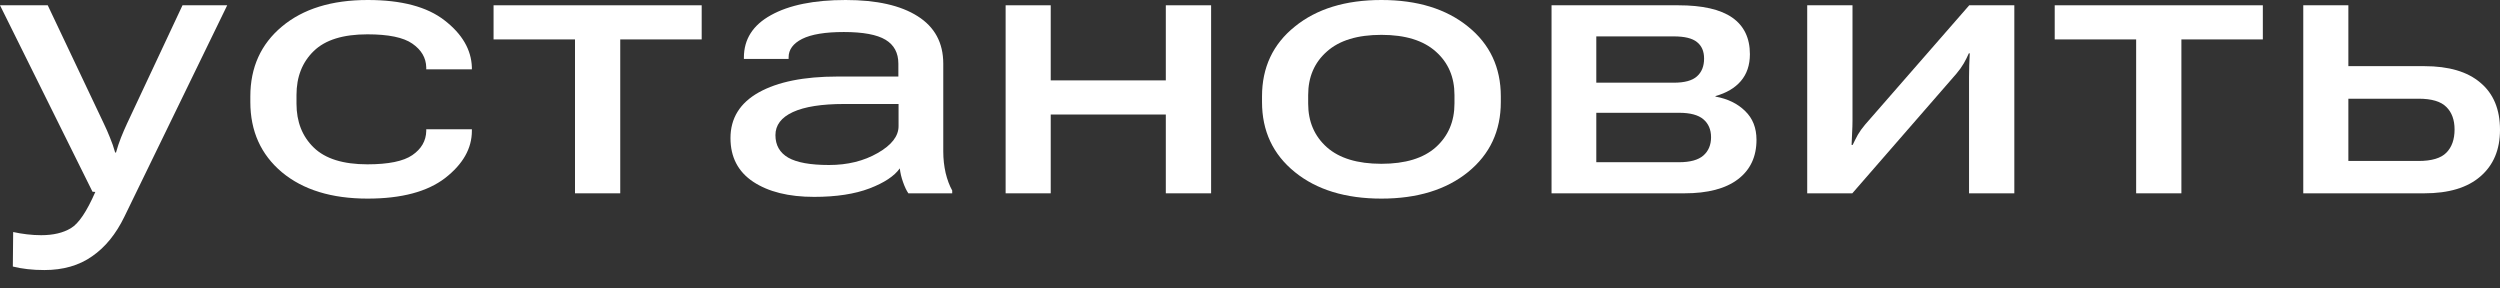 <svg width="52" height="6" viewBox="0 0 52 6" fill="none" xmlns="http://www.w3.org/2000/svg">
<rect x="0" y="0" width="52" height="6" fill="#333333" stroke="none"/>
<path d="M0.267 5.544C0.363 5.568 0.465 5.586 0.571 5.598C0.68 5.611 0.797 5.617 0.923 5.617C1.313 5.617 1.645 5.522 1.916 5.331C2.188 5.144 2.412 4.869 2.587 4.508L4.726 0.11H3.796L2.643 2.569C2.599 2.664 2.557 2.761 2.517 2.861C2.477 2.961 2.443 3.065 2.413 3.172H2.395C2.365 3.065 2.329 2.961 2.287 2.861C2.248 2.761 2.204 2.663 2.157 2.565L0.993 0.11H0L1.924 3.988L1.983 3.992C1.805 4.4 1.636 4.651 1.475 4.746C1.315 4.843 1.108 4.892 0.856 4.892C0.76 4.892 0.661 4.886 0.56 4.874C0.458 4.862 0.363 4.846 0.274 4.826L0.267 5.544Z" fill="white"/>
<path d="M5.207 2.122C5.207 2.727 5.426 3.214 5.863 3.582C6.303 3.948 6.897 4.131 7.646 4.131C8.35 4.131 8.888 3.988 9.259 3.703C9.629 3.415 9.815 3.088 9.815 2.722V2.689H8.866V2.726C8.861 2.931 8.764 3.098 8.576 3.227C8.391 3.354 8.08 3.418 7.642 3.418C7.138 3.418 6.766 3.302 6.527 3.07C6.287 2.838 6.167 2.533 6.167 2.155V1.976C6.167 1.598 6.287 1.293 6.527 1.061C6.766 0.829 7.138 0.714 7.642 0.714C8.08 0.714 8.391 0.778 8.576 0.907C8.764 1.037 8.861 1.201 8.866 1.401V1.442H9.815V1.398C9.802 1.032 9.613 0.707 9.247 0.424C8.884 0.141 8.352 0 7.65 0C6.898 0 6.303 0.184 5.863 0.553C5.426 0.918 5.207 1.403 5.207 2.005V2.122Z" fill="white"/>
<path d="M10.266 0.82H11.96V4.021H12.901V0.82H14.595V0.11H10.266V0.82Z" fill="white"/>
<path d="M15.194 2.872C15.194 3.268 15.351 3.57 15.665 3.78C15.982 3.99 16.404 4.095 16.933 4.095C17.395 4.095 17.779 4.036 18.086 3.919C18.392 3.802 18.602 3.663 18.716 3.502C18.726 3.595 18.748 3.69 18.783 3.787C18.817 3.885 18.854 3.963 18.894 4.021H19.806V3.963C19.749 3.86 19.703 3.738 19.669 3.597C19.637 3.455 19.62 3.307 19.62 3.151V1.325C19.62 0.89 19.442 0.561 19.087 0.337C18.733 0.112 18.234 0 17.589 0C16.932 0 16.414 0.105 16.036 0.315C15.66 0.522 15.473 0.816 15.473 1.197V1.226H16.403V1.193C16.403 1.032 16.497 0.904 16.685 0.809C16.875 0.714 17.164 0.666 17.552 0.666C17.952 0.666 18.241 0.72 18.419 0.827C18.597 0.934 18.686 1.1 18.686 1.325V1.592H17.419C16.722 1.592 16.177 1.702 15.784 1.921C15.391 2.141 15.194 2.458 15.194 2.872ZM16.129 2.81C16.129 2.603 16.25 2.443 16.492 2.331C16.736 2.219 17.091 2.163 17.556 2.163H18.69V2.624C18.69 2.831 18.546 3.018 18.256 3.183C17.967 3.349 17.63 3.432 17.244 3.432C16.856 3.432 16.573 3.381 16.395 3.279C16.218 3.176 16.129 3.02 16.129 2.81Z" fill="white"/>
<path d="M20.917 0.11V4.021H21.855V2.382H24.249V4.021H25.191V0.11H24.249V1.672H21.855V0.11H20.917Z" fill="white"/>
<path d="M26.25 2.122C26.25 2.725 26.477 3.21 26.932 3.579C27.386 3.947 27.987 4.131 28.733 4.131C29.48 4.131 30.08 3.947 30.535 3.579C30.989 3.21 31.217 2.725 31.217 2.122V2.005C31.217 1.403 30.989 0.918 30.535 0.553C30.08 0.184 29.48 0 28.733 0C27.987 0 27.386 0.184 26.932 0.553C26.477 0.918 26.25 1.403 26.25 2.005V2.122ZM27.21 1.976C27.21 1.603 27.339 1.301 27.599 1.072C27.858 0.84 28.236 0.725 28.733 0.725C29.227 0.725 29.604 0.84 29.864 1.072C30.123 1.301 30.253 1.603 30.253 1.976V2.152C30.253 2.527 30.123 2.831 29.864 3.063C29.607 3.292 29.23 3.407 28.733 3.407C28.236 3.407 27.858 3.292 27.599 3.063C27.339 2.831 27.21 2.528 27.21 2.155V1.976Z" fill="white"/>
<path d="M32.272 4.021H35.037C35.522 4.021 35.892 3.924 36.149 3.729C36.406 3.534 36.535 3.26 36.535 2.909C36.535 2.66 36.456 2.46 36.298 2.309C36.142 2.155 35.937 2.055 35.682 2.009V1.998C35.91 1.934 36.085 1.831 36.209 1.687C36.335 1.54 36.398 1.354 36.398 1.127C36.398 0.79 36.275 0.537 36.031 0.366C35.786 0.195 35.412 0.11 34.908 0.11H32.272V4.021ZM33.203 1.72V0.757H34.815C35.04 0.757 35.2 0.796 35.297 0.875C35.396 0.953 35.445 1.067 35.445 1.218C35.445 1.377 35.396 1.5 35.297 1.588C35.2 1.676 35.04 1.72 34.815 1.72H33.203ZM33.203 3.374V2.346H34.926C35.156 2.346 35.324 2.391 35.43 2.481C35.536 2.571 35.59 2.696 35.59 2.854C35.59 3.015 35.536 3.142 35.43 3.235C35.324 3.327 35.156 3.374 34.926 3.374H33.203Z" fill="white"/>
<path d="M37.59 4.021H38.528L40.693 1.533C40.755 1.46 40.805 1.389 40.845 1.321C40.884 1.253 40.92 1.182 40.952 1.109H40.971C40.968 1.184 40.965 1.267 40.96 1.358C40.957 1.448 40.956 1.531 40.956 1.606V4.021H41.898V0.11H40.96L38.795 2.591C38.733 2.664 38.682 2.735 38.643 2.803C38.606 2.871 38.57 2.942 38.535 3.015H38.513C38.516 2.94 38.519 2.857 38.524 2.766C38.529 2.674 38.532 2.589 38.532 2.514V0.11H37.59V4.021Z" fill="white"/>
<path d="M42.738 0.82H44.432V4.021H45.373V0.82H47.067V0.11H42.738V0.82Z" fill="white"/>
<path d="M48.846 0.11H47.908V4.021H50.425C50.934 4.021 51.323 3.904 51.592 3.67C51.864 3.436 52 3.113 52 2.7C52 2.274 51.864 1.947 51.592 1.72C51.323 1.49 50.934 1.376 50.425 1.376H48.846V0.11ZM50.306 2.053C50.578 2.053 50.771 2.11 50.884 2.225C50.998 2.337 51.055 2.493 51.055 2.693C51.055 2.9 50.998 3.061 50.884 3.176C50.771 3.291 50.578 3.348 50.306 3.348H48.846V2.053H50.306Z" fill="white"/>
</svg>
